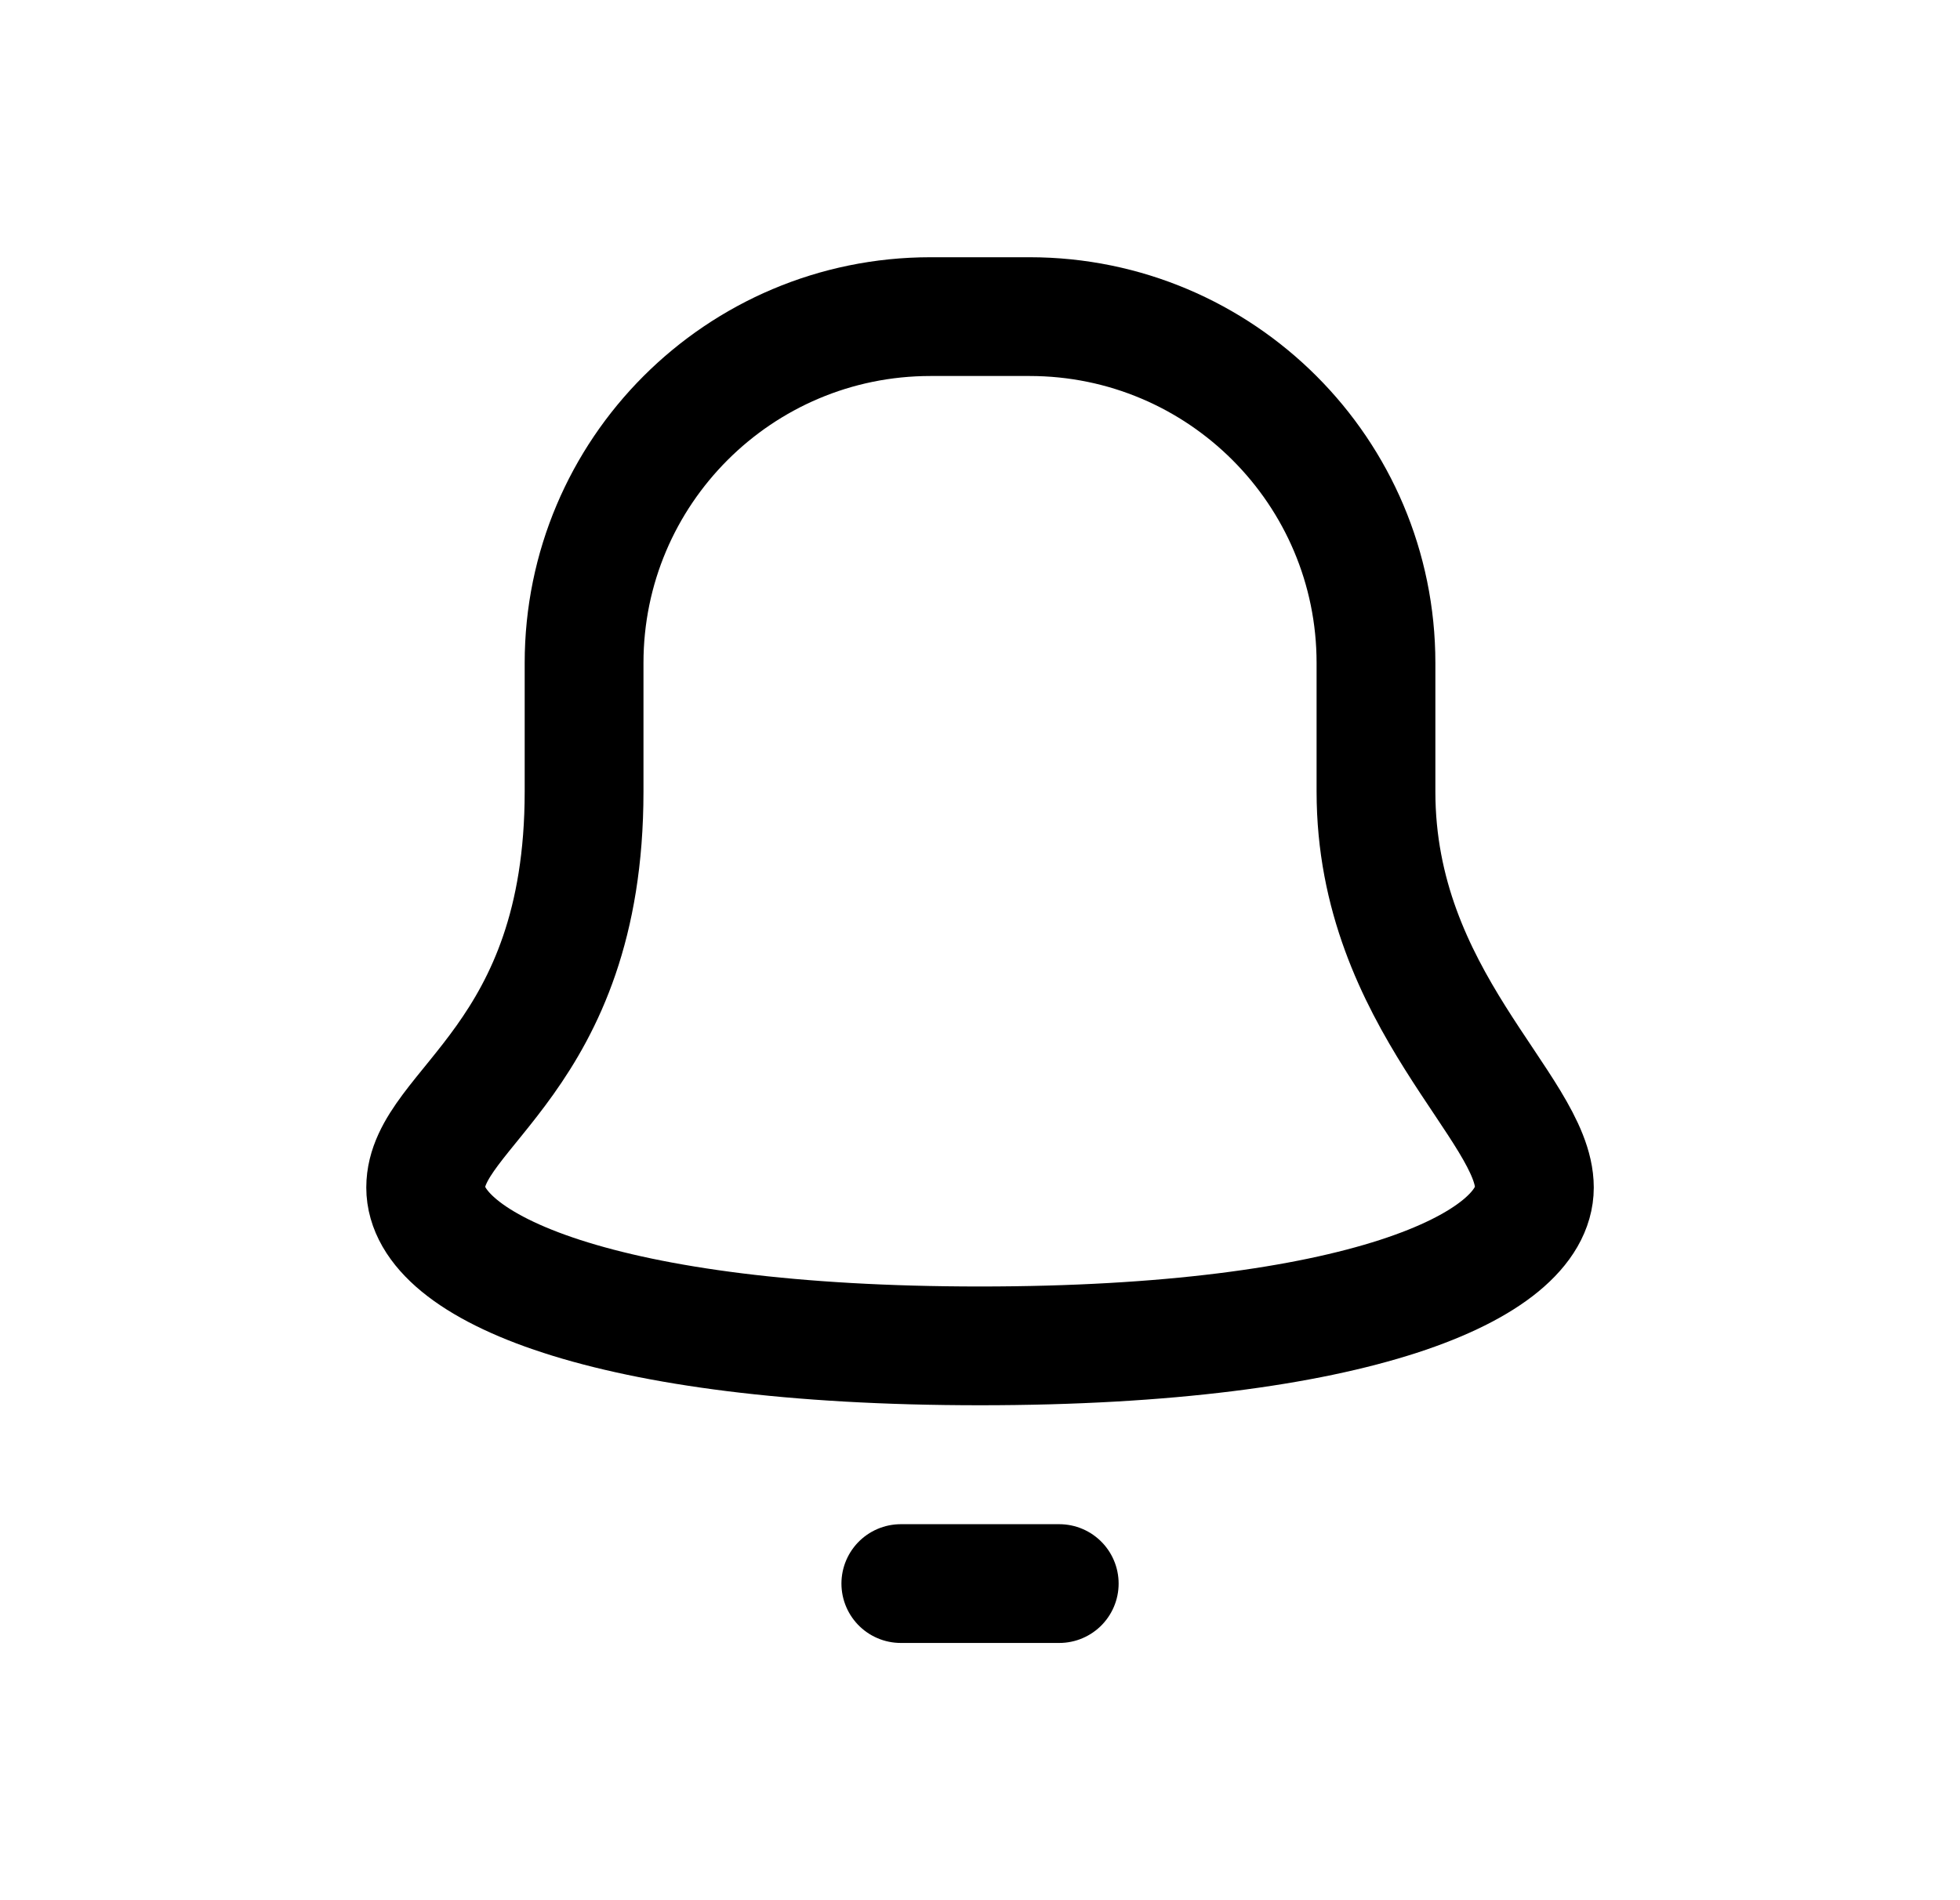 <svg width="33" height="32" viewBox="0 0 33 32" fill="none" xmlns="http://www.w3.org/2000/svg">
<g clip-path="url(#clip0_352_80034)">
<path fill-rule="evenodd" clip-rule="evenodd" d="M23.167 13.332V11.165C23.167 7.944 20.555 5.332 17.334 5.332H15.667C12.446 5.332 9.834 7.944 9.834 11.165V13.332C9.834 17.832 7.167 18.665 7.167 19.999C7.167 21.332 10.167 22.665 16.5 22.665C22.834 22.665 25.834 21.332 25.834 19.999C25.834 18.665 23.167 16.832 23.167 13.332Z" stroke="black" stroke-width="2" stroke-linecap="round" stroke-linejoin="round"/>
<path d="M15.167 26.668H17.834" stroke="black" stroke-width="2" stroke-linecap="round" stroke-linejoin="round"/>
</g>
<defs>
<clipPath id="clip0_352_80034">
<rect width="32" height="32" fill="white" transform="translate(0.5)"/>
</clipPath>
</defs>
</svg>
